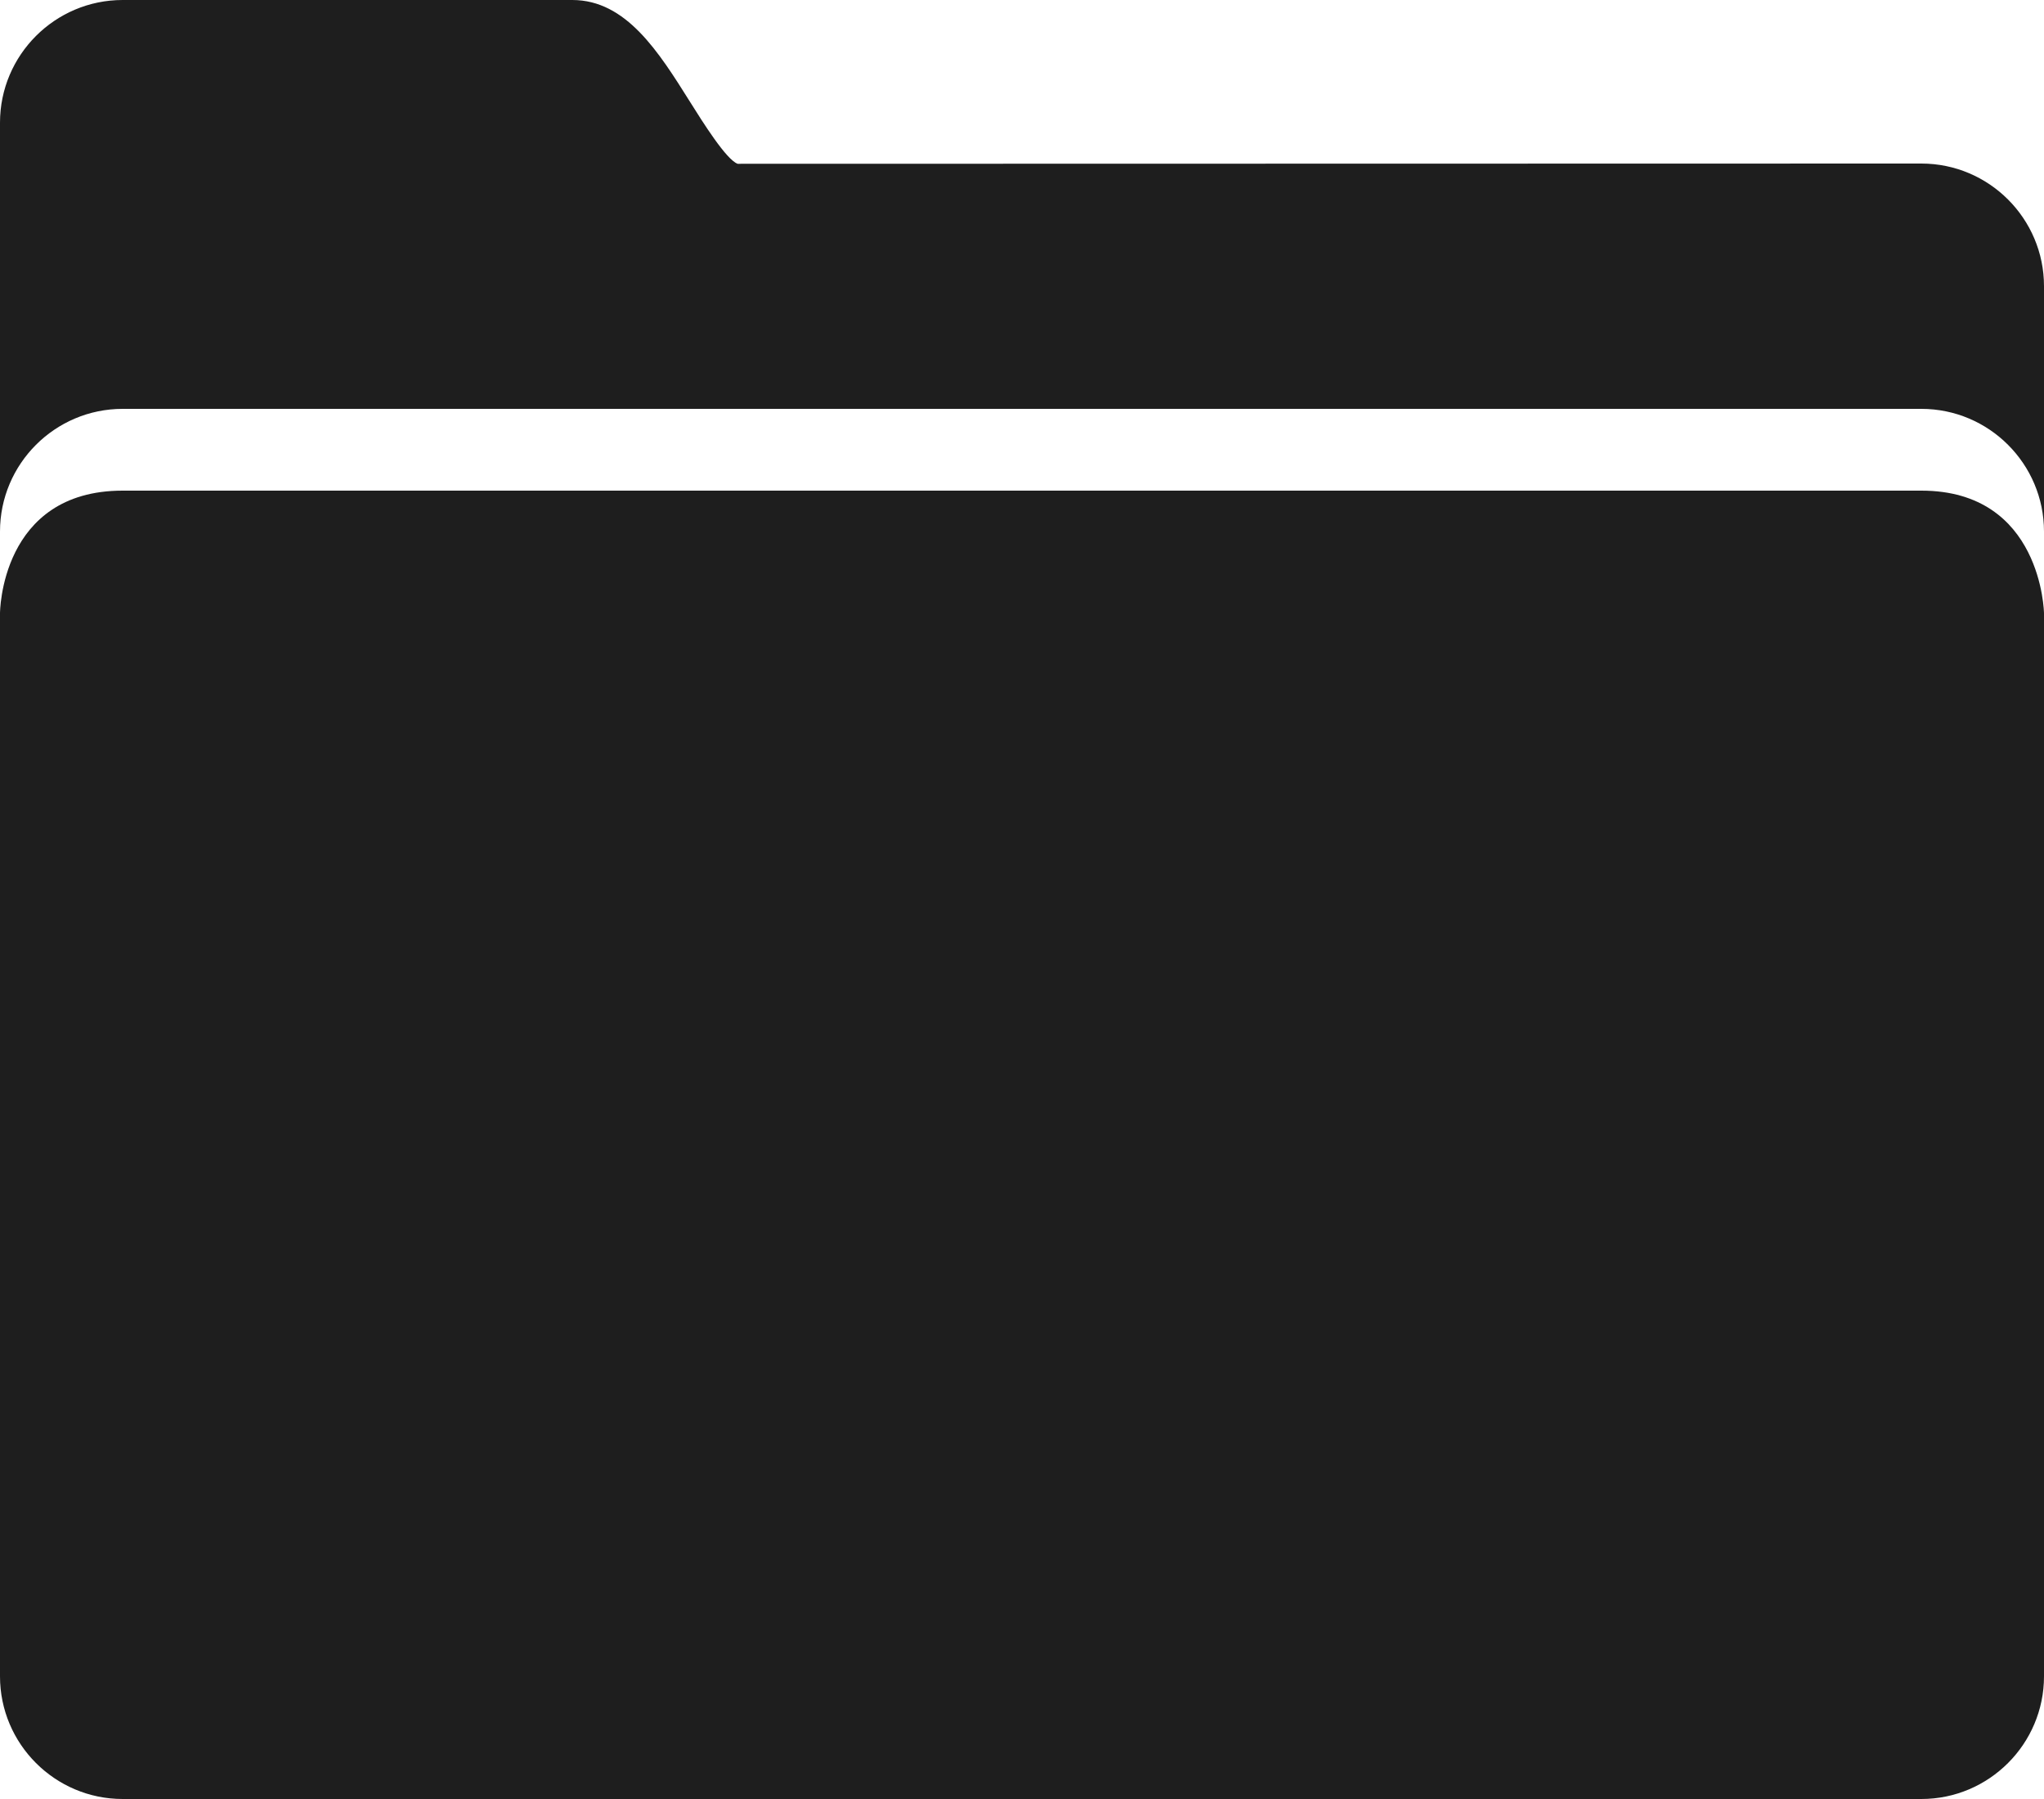 <?xml version="1.0" encoding="UTF-8" standalone="no"?><svg xmlns="http://www.w3.org/2000/svg" xmlns:xlink="http://www.w3.org/1999/xlink" contentScriptType="text/ecmascript" fill="#1e1e1e" width="50" zoomAndPan="magnify" contentStyleType="text/css" viewBox="0.0 3.0 50.0 44.0" height="44" preserveAspectRatio="xMidYMid meet" version="1"><g id="change1_1"><path fill="inherit" d="M47,15H3c-2.996,0-3,3-3,3v26c0,1.654,1.346,3,3,3h44c1.654,0,3-1.346,3-3V18C50,18,49.957,15,47,15z"/><path fill="inherit" d="M47,7L18.044,7.006c-0.279-0.101-0.854-1.02-1.164-1.514C16.111,4.267,15.317,3,14,3H3C1.346,3,0,4.346,0,6v10 c0-1.654,1.346-3,3-3h44c1.654,0,3,1.346,3,3v-6C50,8.346,48.654,7,47,7z"/></g></svg>
